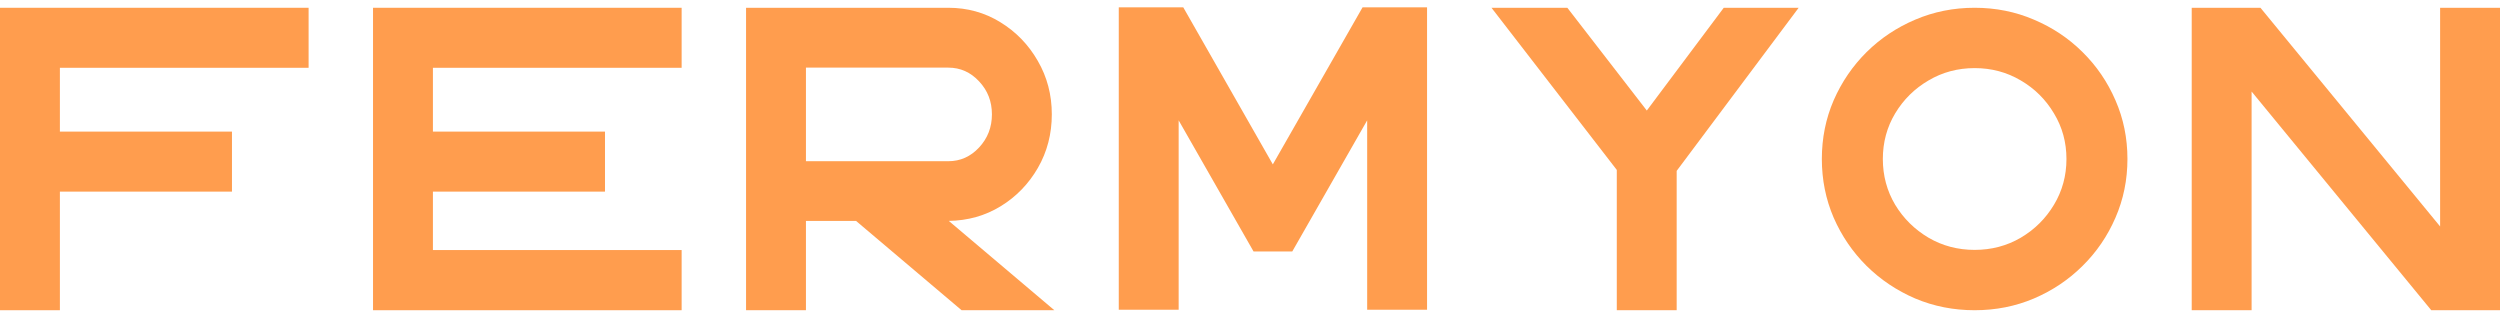 <?xml version="1.0" encoding="UTF-8"?>
<svg width="685" height="87" viewBox="0 0 685 87" fill="rgb(255,157,78)" xmlns="http://www.w3.org/2000/svg"><path d="M84.557 18.574H16.409V36.059H63.559V52.503H16.409V85H0V2.13H1.862H16.409H84.557V18.574Z"></path><path d="M186.767 18.574H118.619V36.059H165.768V52.503H118.619V68.513H186.767V85H118.619H104.071H102.21V2.13H118.619H186.767V18.574Z" ></path><path d="M288.89 85H263.475L234.554 60.529H220.829V85H204.419V2.13H259.838C265.063 2.13 269.811 3.446 274.083 6.078C278.384 8.711 281.804 12.239 284.344 16.665C286.913 21.09 288.197 25.979 288.197 31.33C288.197 36.681 286.927 41.569 284.387 45.995C281.847 50.391 278.456 53.891 274.213 56.495C269.97 59.098 265.222 60.443 259.968 60.529L288.89 85ZM220.829 18.531V44.172H259.838C263.129 44.172 265.943 42.914 268.281 40.398C270.619 37.881 271.788 34.859 271.788 31.33C271.788 27.801 270.619 24.793 268.281 22.305C265.943 19.789 263.129 18.531 259.838 18.531H220.829Z" ></path><path d="M382.787 2H391.013V84.87H374.604V32.979L354.082 68.903H343.474L322.952 32.979V84.87H306.543V2H314.769H324.207L348.756 45.04L373.348 2H382.787Z" ></path><path d="M492.833 2.13L459.409 46.819V85H443V46.559L408.666 2.13H429.448L451.226 30.289L472.311 2.13H492.833Z" ></path><path d="M541.053 85C546.826 85 552.238 83.93 557.289 81.789C562.369 79.62 566.814 76.641 570.624 72.852C574.463 69.062 577.465 64.666 579.63 59.662C581.823 54.629 582.92 49.263 582.92 43.565C582.92 37.838 581.823 32.472 579.63 27.468C577.465 22.464 574.463 18.068 570.624 14.279C566.814 10.489 562.369 7.525 557.289 5.384C552.238 3.215 546.826 2.13 541.053 2.13C535.28 2.13 529.854 3.215 524.774 5.384C519.722 7.525 515.277 10.489 511.438 14.279C507.628 18.068 504.626 22.464 502.433 27.468C500.268 32.472 499.186 37.838 499.186 43.565C499.186 49.263 500.268 54.629 502.433 59.662C504.626 64.666 507.628 69.062 511.438 72.852C515.277 76.641 519.722 79.62 524.774 81.789C529.854 83.93 535.28 85 541.053 85ZM541.053 18.661C545.671 18.661 549.885 19.789 553.695 22.045C557.505 24.272 560.536 27.28 562.787 31.07C565.068 34.83 566.208 38.995 566.208 43.565C566.208 48.135 565.068 52.315 562.787 56.104C560.536 59.864 557.505 62.873 553.695 65.129C549.885 67.356 545.671 68.469 541.053 68.469C536.435 68.469 532.22 67.356 528.41 65.129C524.6 62.873 521.555 59.864 519.275 56.104C517.024 52.315 515.898 48.135 515.898 43.565C515.898 38.995 517.024 34.83 519.275 31.07C521.555 27.28 524.6 24.272 528.41 22.045C532.22 19.789 536.435 18.661 541.053 18.661Z" ></path><path d="M668.591 2.13H685V85H676.774H666.166L616.939 25.082V85H600.529V2.13H619.363L668.591 62.048V2.13Z" ></path></svg>
